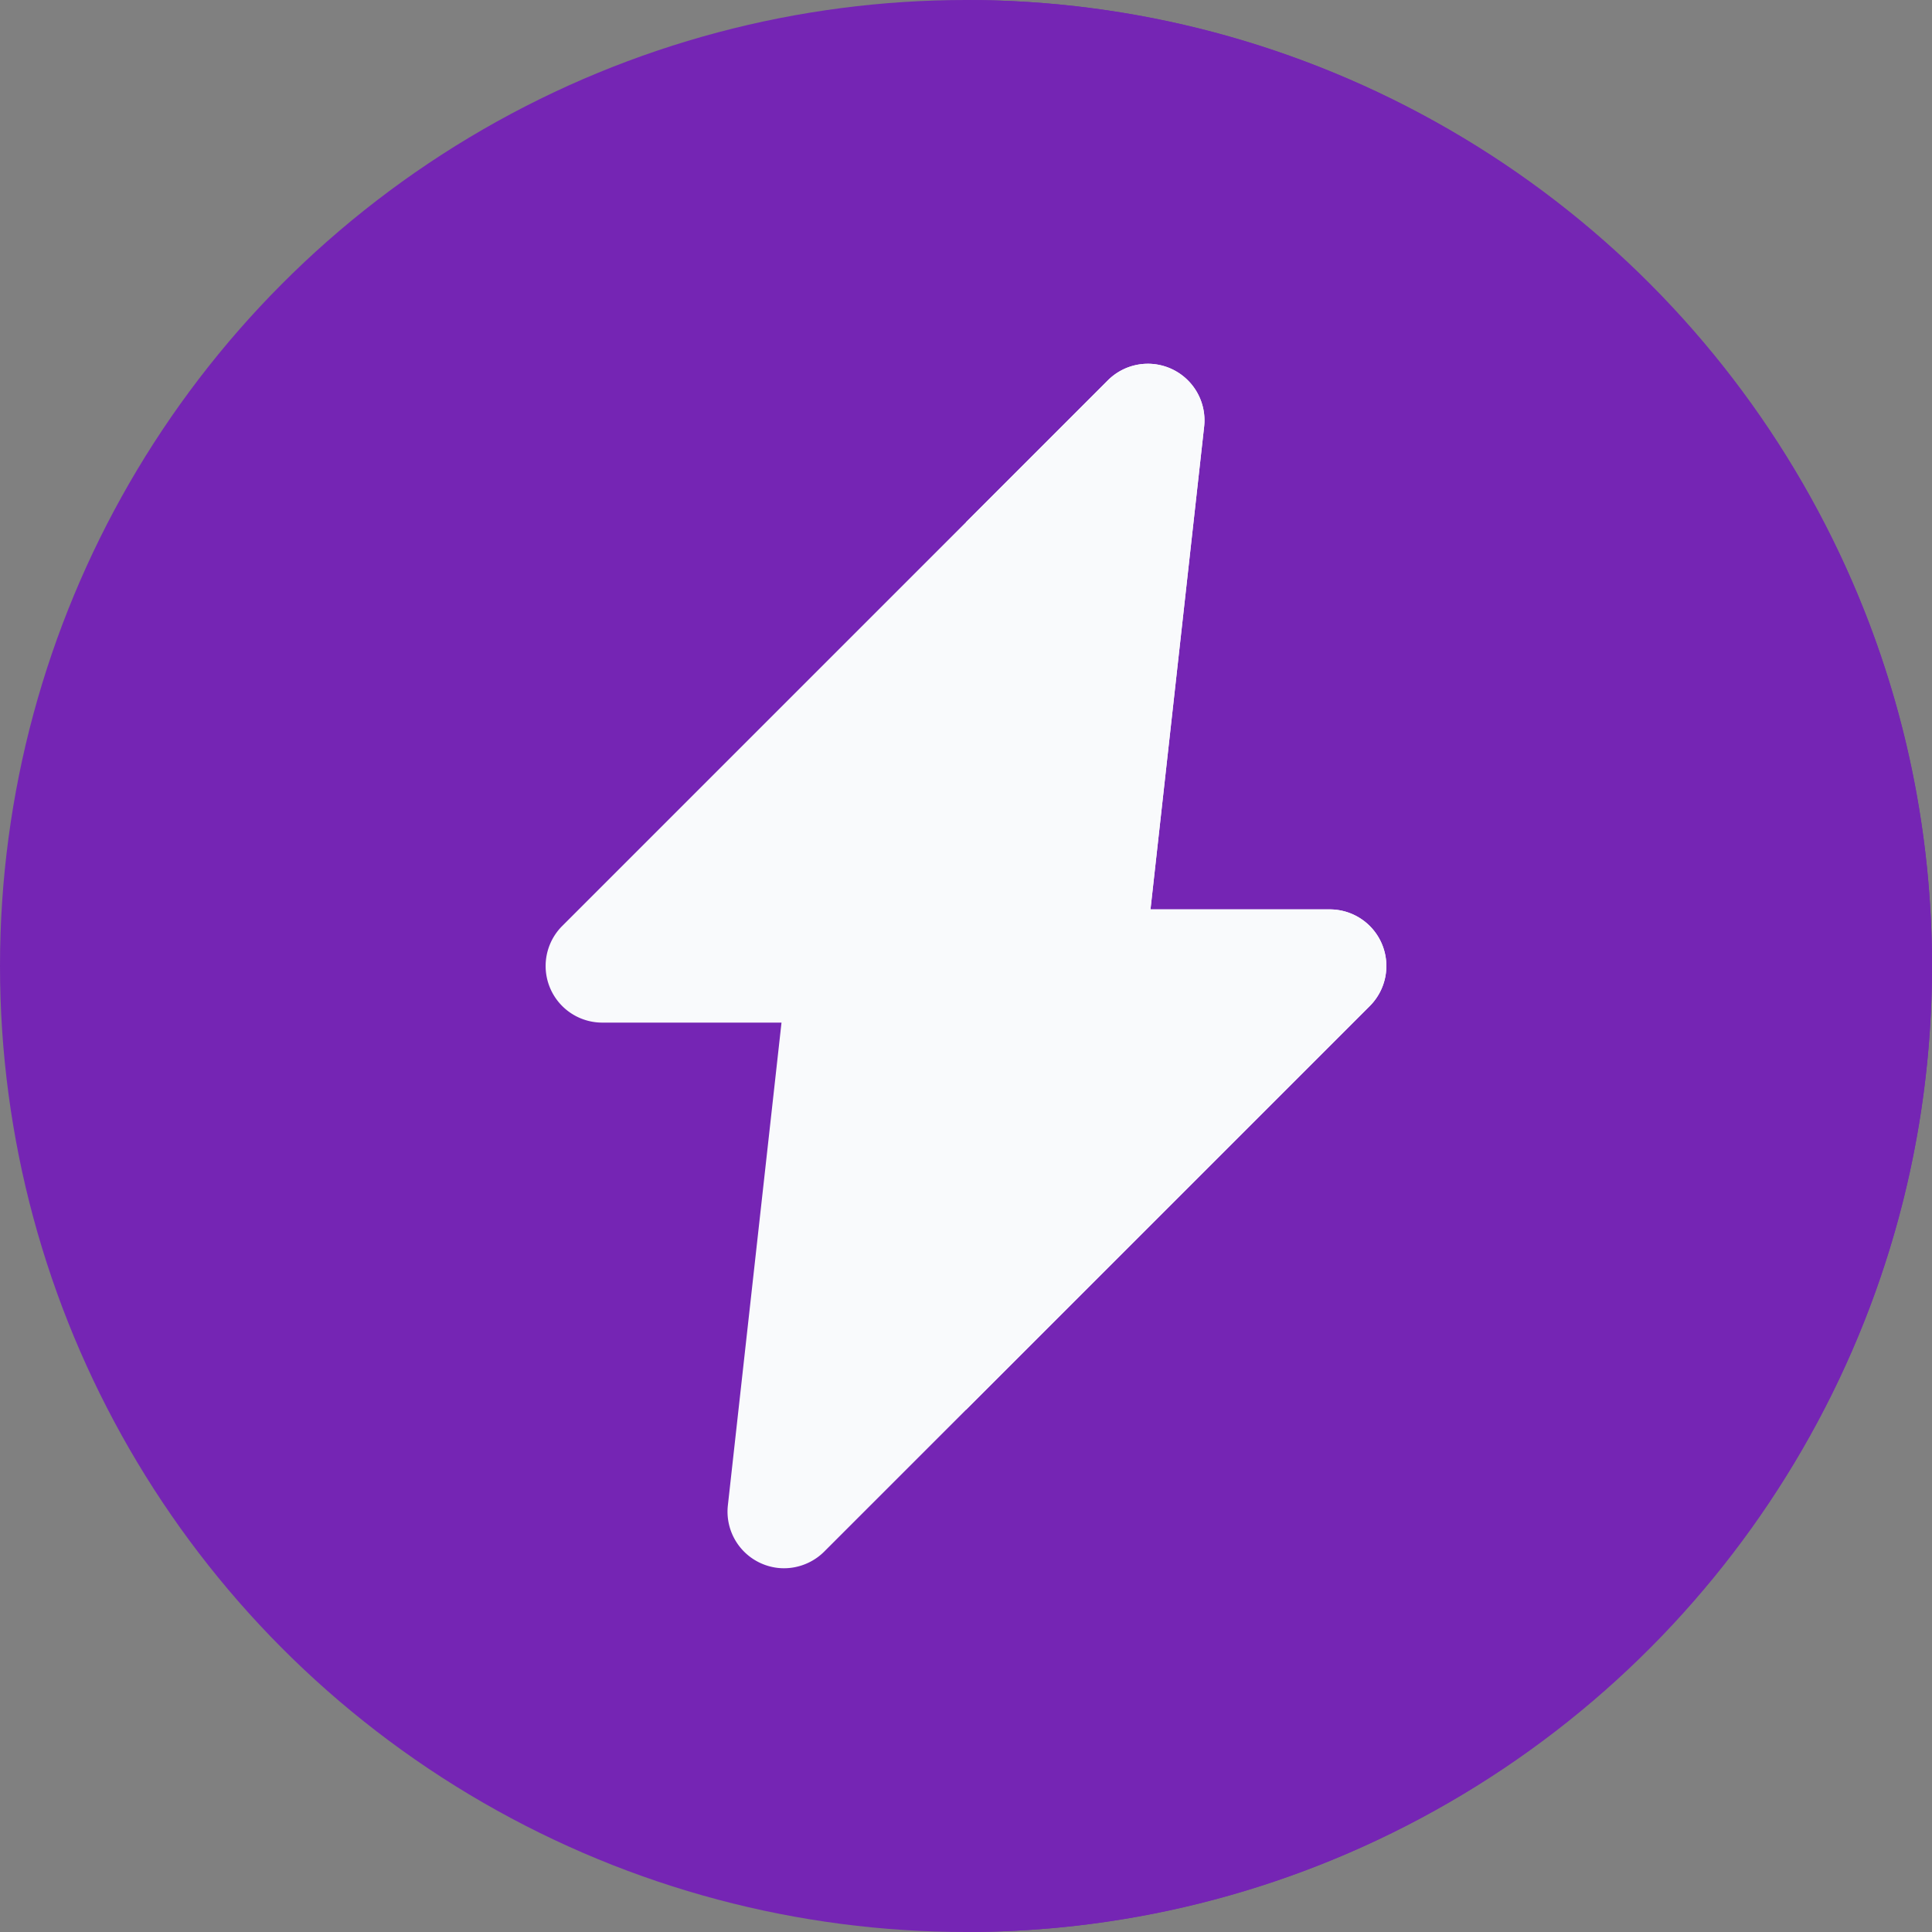 <svg xmlns="http://www.w3.org/2000/svg" version="1.1" xmlnsXlink="http://www.w3.org/1999/xlink"
    xmlnsSvgjs="http://svgjs.com/svgjs" width="512" height="512" x="0" y="0" viewBox="0 0 512 512"
    style="enable-background:new 0 0 512 512" xmlSpace="preserve" class="">
    <rect x="0" y="0" width="512" height="512" fill="#808080" stroke="none"/>
    <g>
        <circle cx="256" cy="256" r="256" fill="#7525b4" data-original="#b13ae6" class="" opacity="1"></circle>
        <path fill="#7525b4" d="M256 0c141.159 0 256 114.841 256 256S397.159 512 256 512z" data-original="#8228c8"
            class="" opacity="1"></path>
        <path fill="#f9fafc"
            d="M201.302 414.119a15.002 15.002 0 0 1-8.41-15.176L207.107 271H159.6a14.999 14.999 0 0 1-10.606-25.607l144.601-144.6a14.996 14.996 0 0 1 17.104-2.913 15.002 15.002 0 0 1 8.41 15.176L304.893 241H352.4a14.999 14.999 0 0 1 10.606 25.607l-144.601 144.6c-4.203 4.203-11.001 5.845-17.103 2.912z"
            data-original="#f9fafc" class="" opacity="1"></path>
        <path fill="#f9fafc"
            d="M352.4 241h-47.508l14.216-127.943a15.002 15.002 0 0 0-8.41-15.176 14.995 14.995 0 0 0-17.104 2.913L256 138.387v235.225l107.007-107.006A15 15 0 0 0 352.4 241z"
            data-original="#e9edf1" class="" opacity="1"></path>
    </g>
</svg>